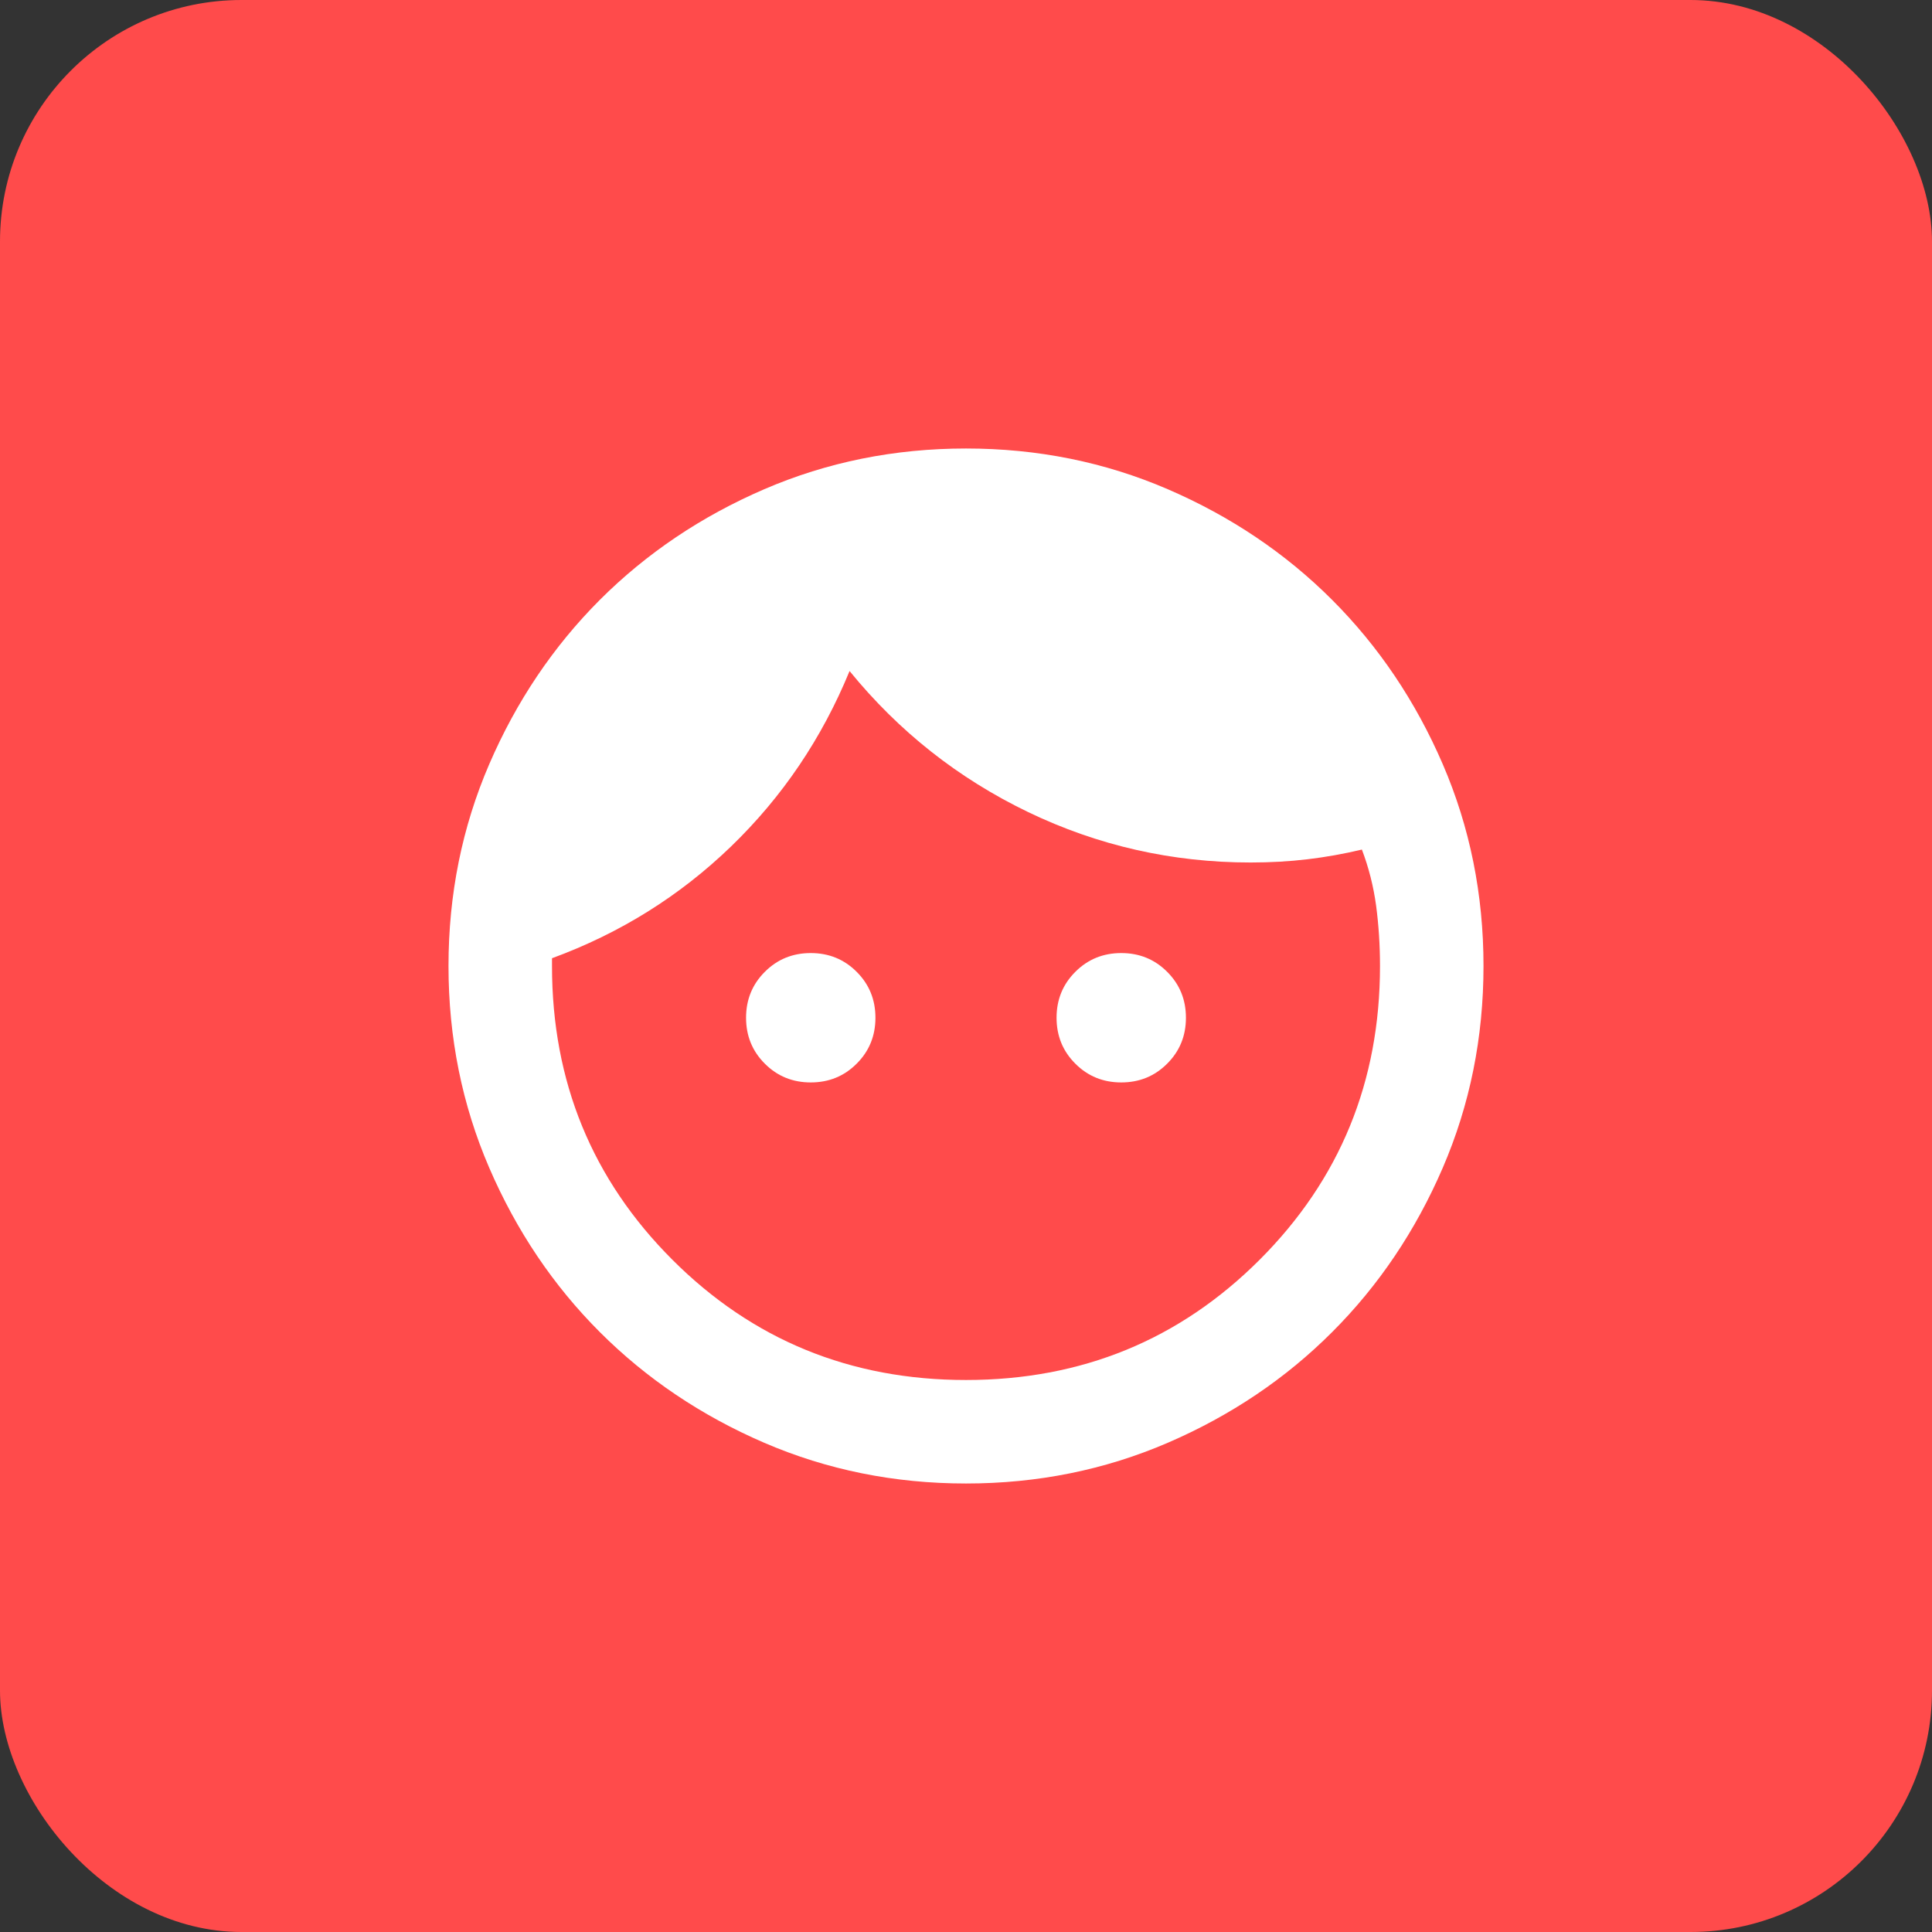 <svg width="56" height="56" viewBox="0 0 56 56" fill="none" xmlns="http://www.w3.org/2000/svg">
<rect x="0" y="0" width="56" height="56" fill="#333333" stroke="none"/>
<rect width="56" height="56" rx="7" fill="#FF4B4B"/>
<path d="M23.5 31.375C22.975 31.375 22.531 31.194 22.169 30.831C21.806 30.469 21.625 30.025 21.625 29.5C21.625 28.975 21.806 28.531 22.169 28.169C22.531 27.806 22.975 27.625 23.5 27.625C24.025 27.625 24.469 27.806 24.831 28.169C25.194 28.531 25.375 28.975 25.375 29.5C25.375 30.025 25.194 30.469 24.831 30.831C24.469 31.194 24.025 31.375 23.5 31.375ZM32.5 31.375C31.975 31.375 31.531 31.194 31.169 30.831C30.806 30.469 30.625 30.025 30.625 29.5C30.625 28.975 30.806 28.531 31.169 28.169C31.531 27.806 31.975 27.625 32.5 27.625C33.025 27.625 33.469 27.806 33.831 28.169C34.194 28.531 34.375 28.975 34.375 29.5C34.375 30.025 34.194 30.469 33.831 30.831C33.469 31.194 33.025 31.375 32.5 31.375ZM28 40C31.35 40 34.188 38.837 36.513 36.513C38.837 34.188 40 31.35 40 28C40 27.4 39.962 26.819 39.888 26.256C39.812 25.694 39.675 25.15 39.475 24.625C38.95 24.75 38.425 24.844 37.9 24.906C37.375 24.969 36.825 25 36.25 25C33.975 25 31.825 24.512 29.8 23.538C27.775 22.562 26.05 21.2 24.625 19.45C23.825 21.4 22.681 23.094 21.194 24.531C19.706 25.969 17.975 27.05 16 27.775V28C16 31.35 17.163 34.188 19.488 36.513C21.812 38.837 24.65 40 28 40ZM28 43C25.925 43 23.975 42.606 22.15 41.819C20.325 41.031 18.738 39.962 17.387 38.612C16.038 37.263 14.969 35.675 14.181 33.85C13.394 32.025 13 30.075 13 28C13 25.925 13.394 23.975 14.181 22.15C14.969 20.325 16.038 18.738 17.387 17.387C18.738 16.038 20.325 14.969 22.15 14.181C23.975 13.394 25.925 13 28 13C30.075 13 32.025 13.394 33.85 14.181C35.675 14.969 37.263 16.038 38.612 17.387C39.962 18.738 41.031 20.325 41.819 22.15C42.606 23.975 43 25.925 43 28C43 30.075 42.606 32.025 41.819 33.85C41.031 35.675 39.962 37.263 38.612 38.612C37.263 39.962 35.675 41.031 33.85 41.819C32.025 42.606 30.075 43 28 43Z" fill="white"/>
</svg>
